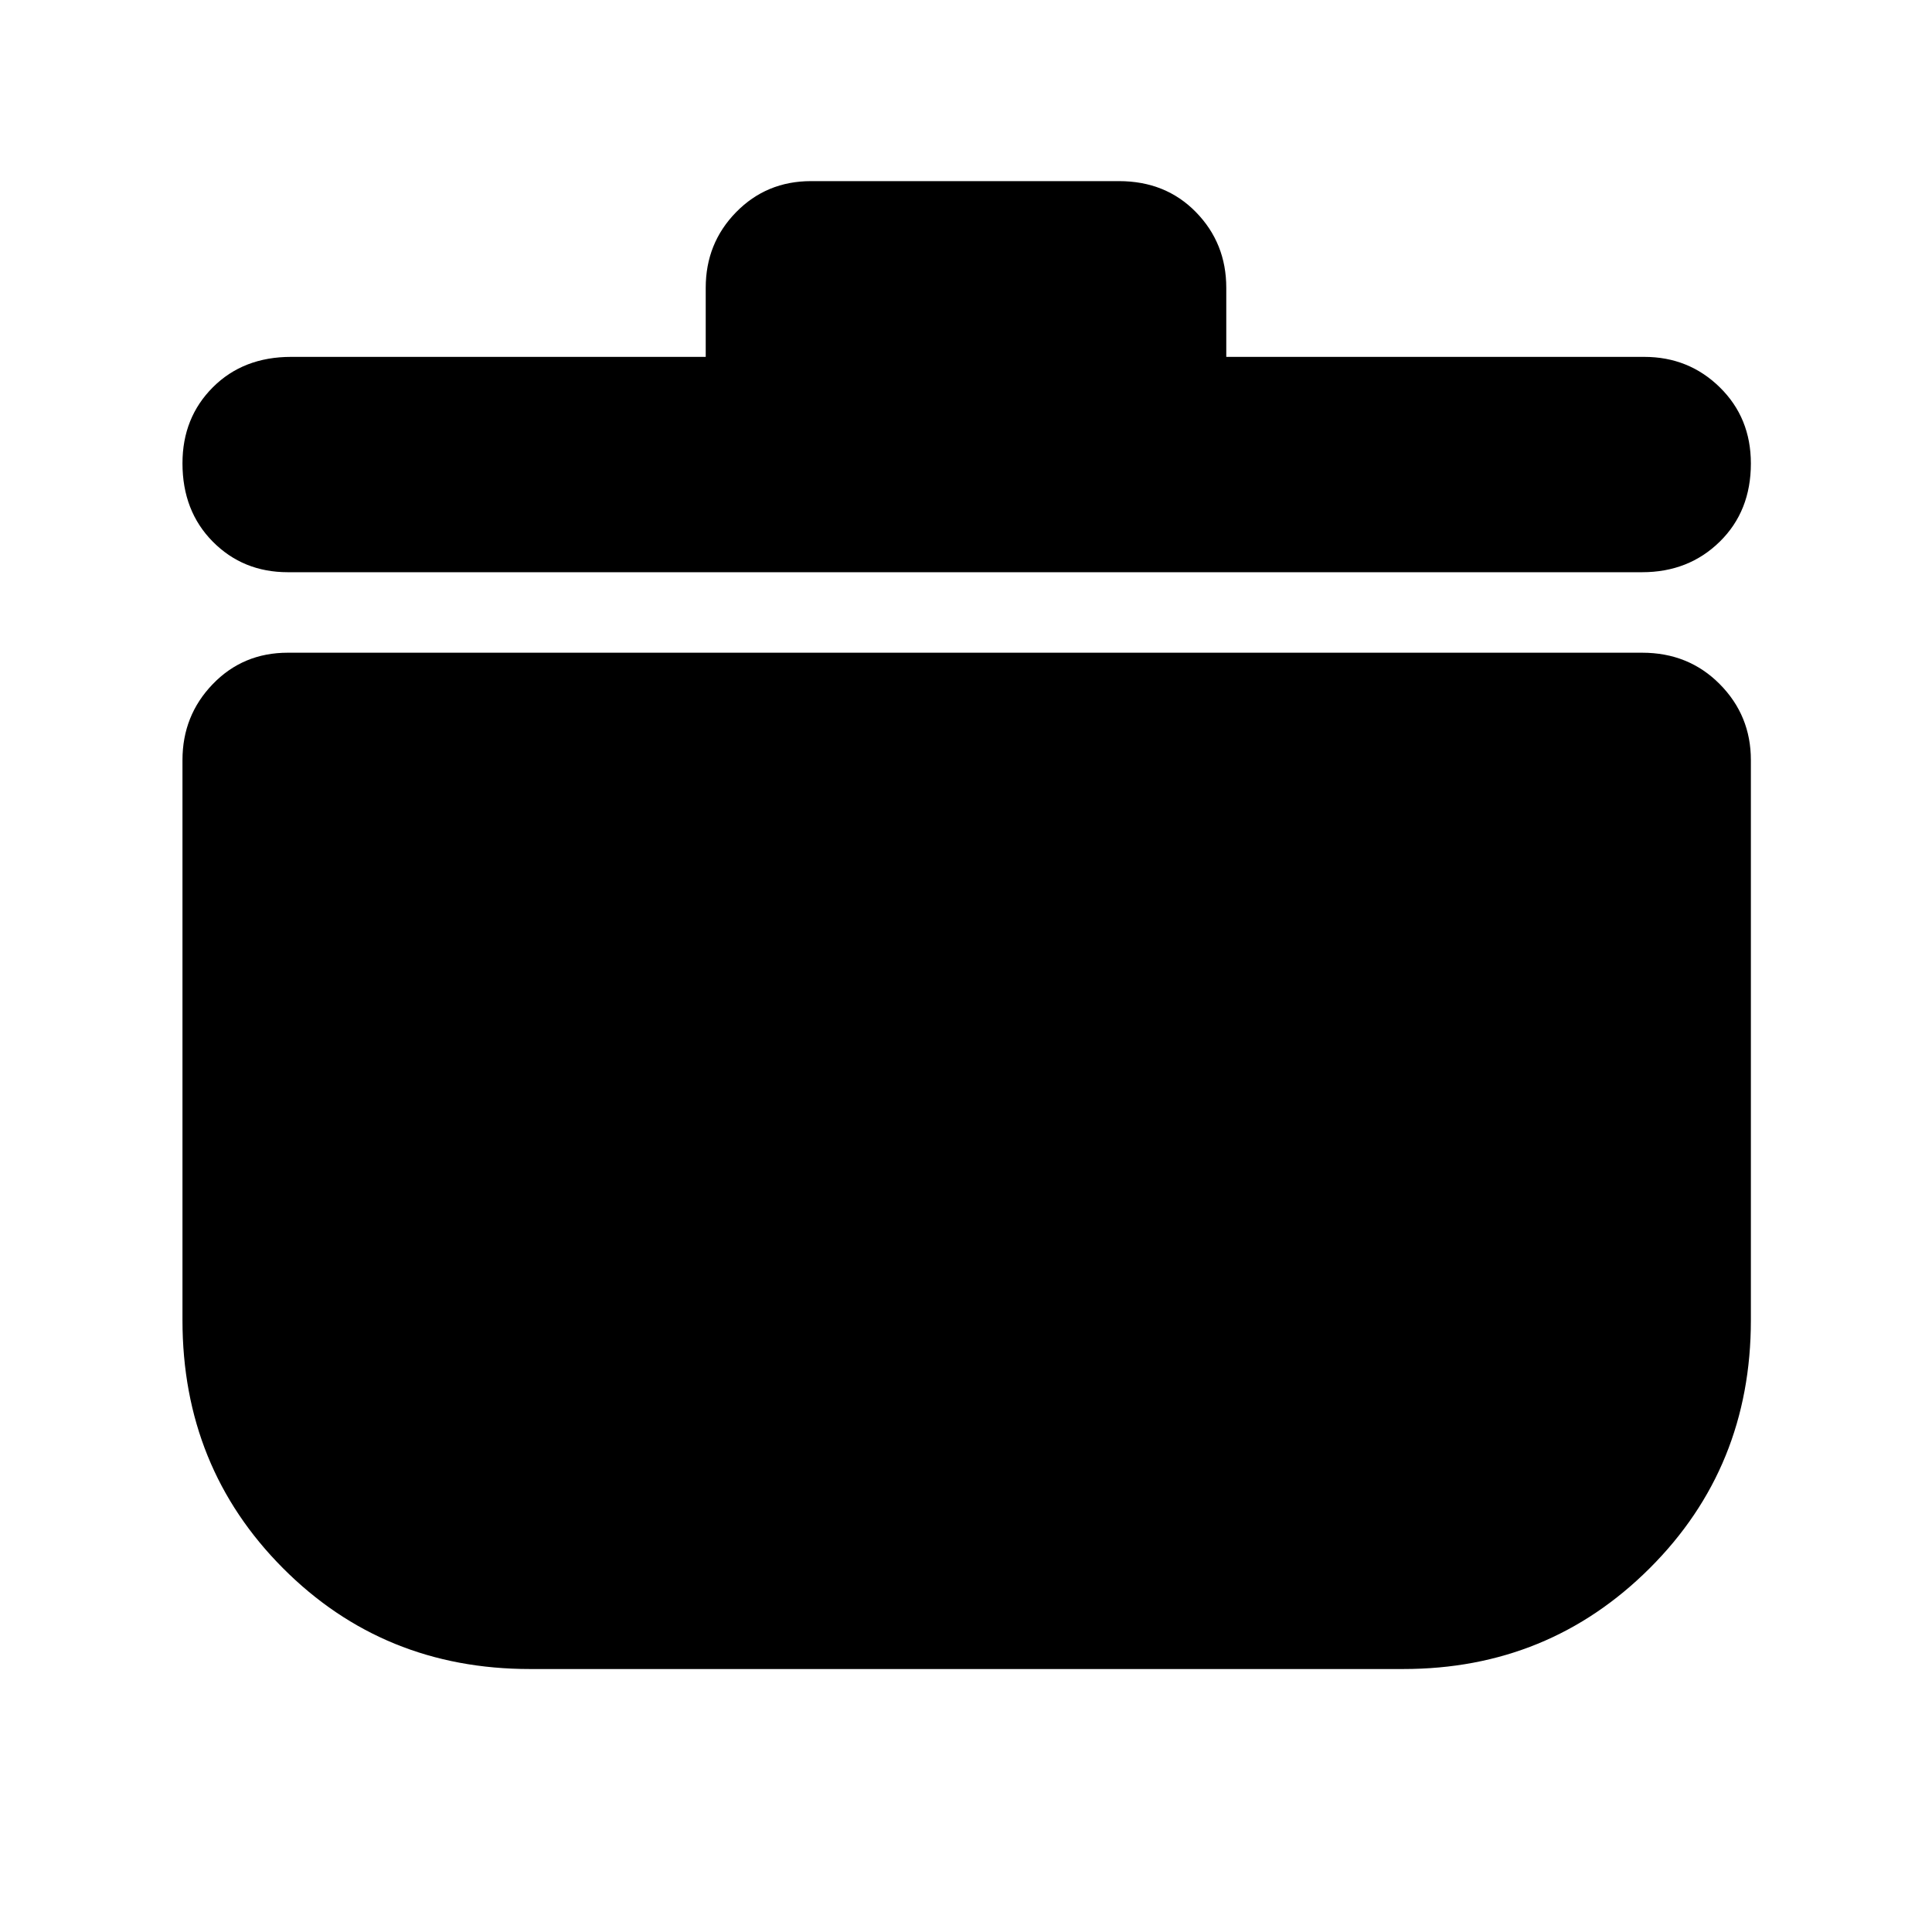 <svg xmlns="http://www.w3.org/2000/svg" height="40" viewBox="0 -960 960 960" width="40"><path d="M263.33-130.67q-72.8 0-122.73-50.12Q90.67-230.92 90.67-304v-278.33q0-22.14 15.05-37.74 15.05-15.6 37.28-15.6h673q23.05 0 38.52 15.6Q870-604.47 870-582.33V-304q0 73.08-50.24 123.21-50.23 50.12-122.43 50.12h-434Zm87.34-652V-817q0-22.15 15.1-37.57Q380.87-870 403-870h153q23.23 0 38.28 15.43 15.05 15.42 15.05 37.57v34.33H817q22.15 0 37.57 15.14Q870-752.39 870-729.7q0 23.7-15.48 38.87-15.47 15.16-38.52 15.16H143q-22.23 0-37.28-15.2-15.05-15.21-15.05-38.91 0-22.69 15.11-37.79 15.1-15.1 38.89-15.1h206Z"/></svg>